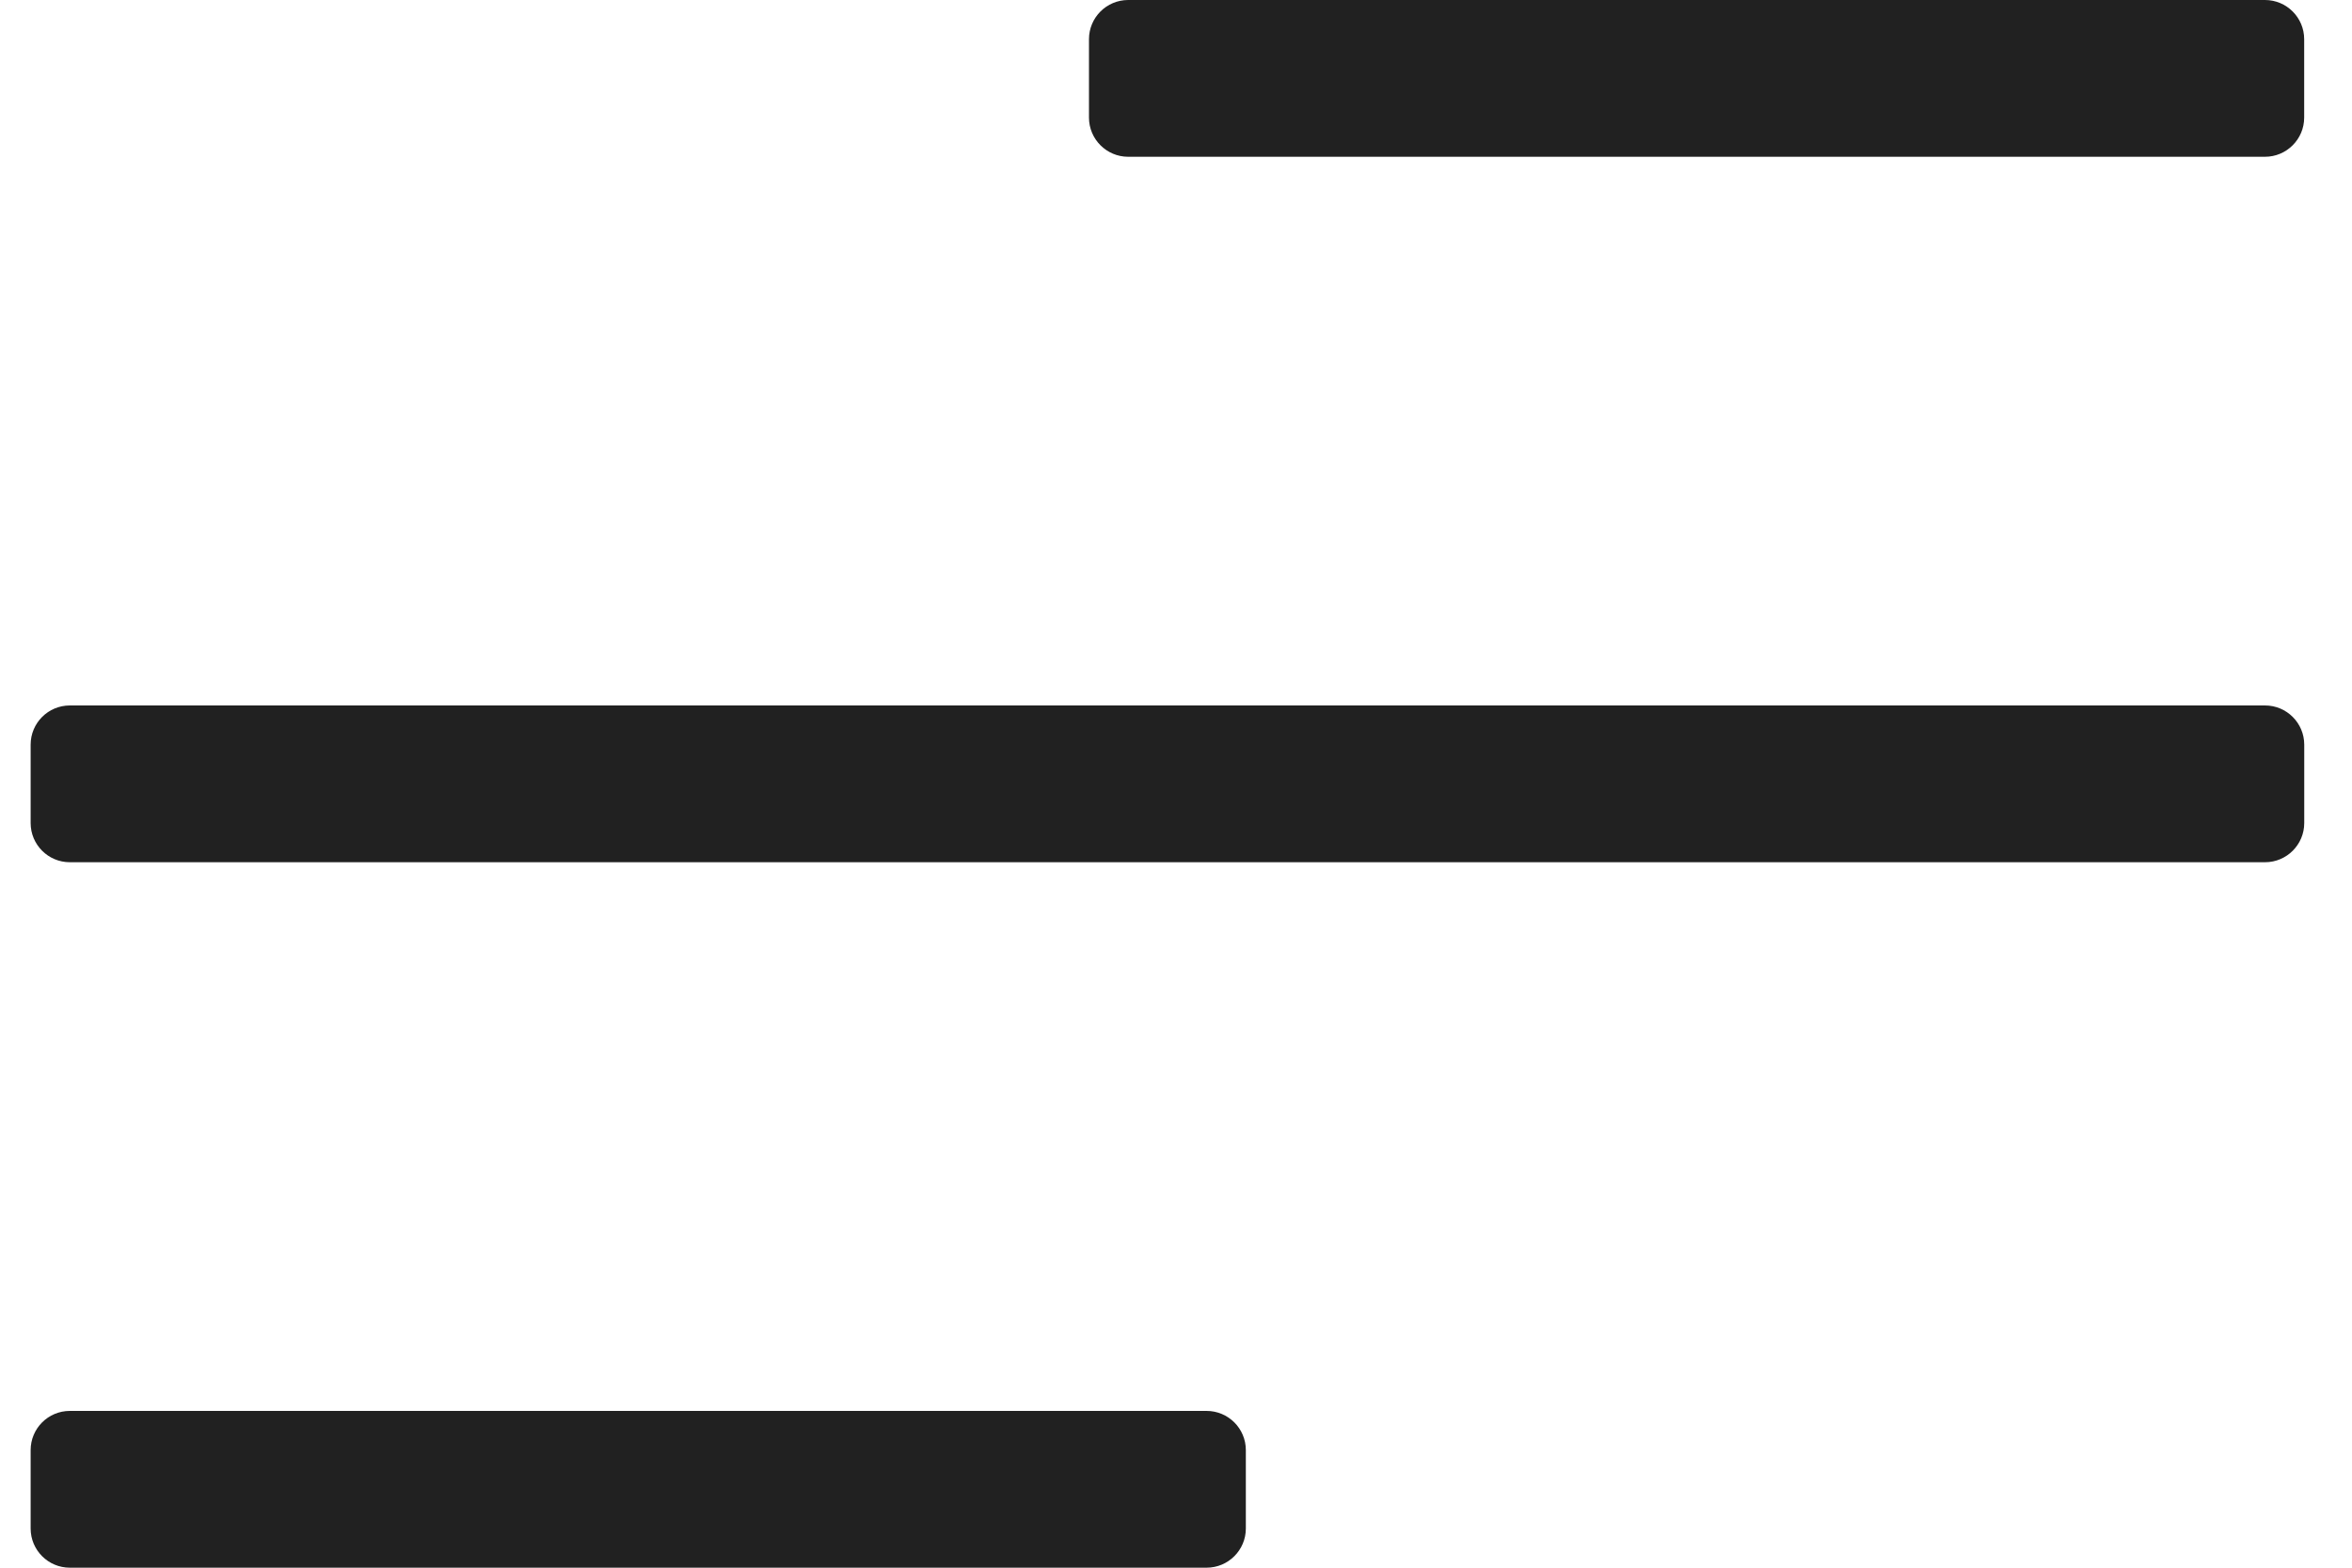 <svg width="36" height="24" viewBox="0 0 36 24" fill="none" xmlns="http://www.w3.org/2000/svg">
<path d="M34.669 13.2H1.069C0.737 13.2 0.469 12.931 0.469 12.6V11.4C0.469 11.069 0.737 10.8 1.069 10.8H34.669C35 10.8 35.269 11.069 35.269 11.4V12.6C35.269 12.931 35 13.2 34.669 13.2Z" fill="#212121"/>
<path d="M34.668 2.4H17.268C16.937 2.4 16.668 2.131 16.668 1.8V0.6C16.668 0.269 16.937 0 17.268 0H34.668C34.999 0 35.268 0.269 35.268 0.6V1.8C35.268 2.131 34.999 2.4 34.668 2.4Z" fill="#212121"/>
<path d="M18.468 24H1.069C0.737 24 0.469 23.731 0.469 23.4V22.2C0.469 21.869 0.737 21.6 1.069 21.6H18.468C18.8 21.6 19.069 21.869 19.069 22.2V23.4C19.069 23.731 18.8 24 18.468 24Z" fill="#212121"/>
</svg>
